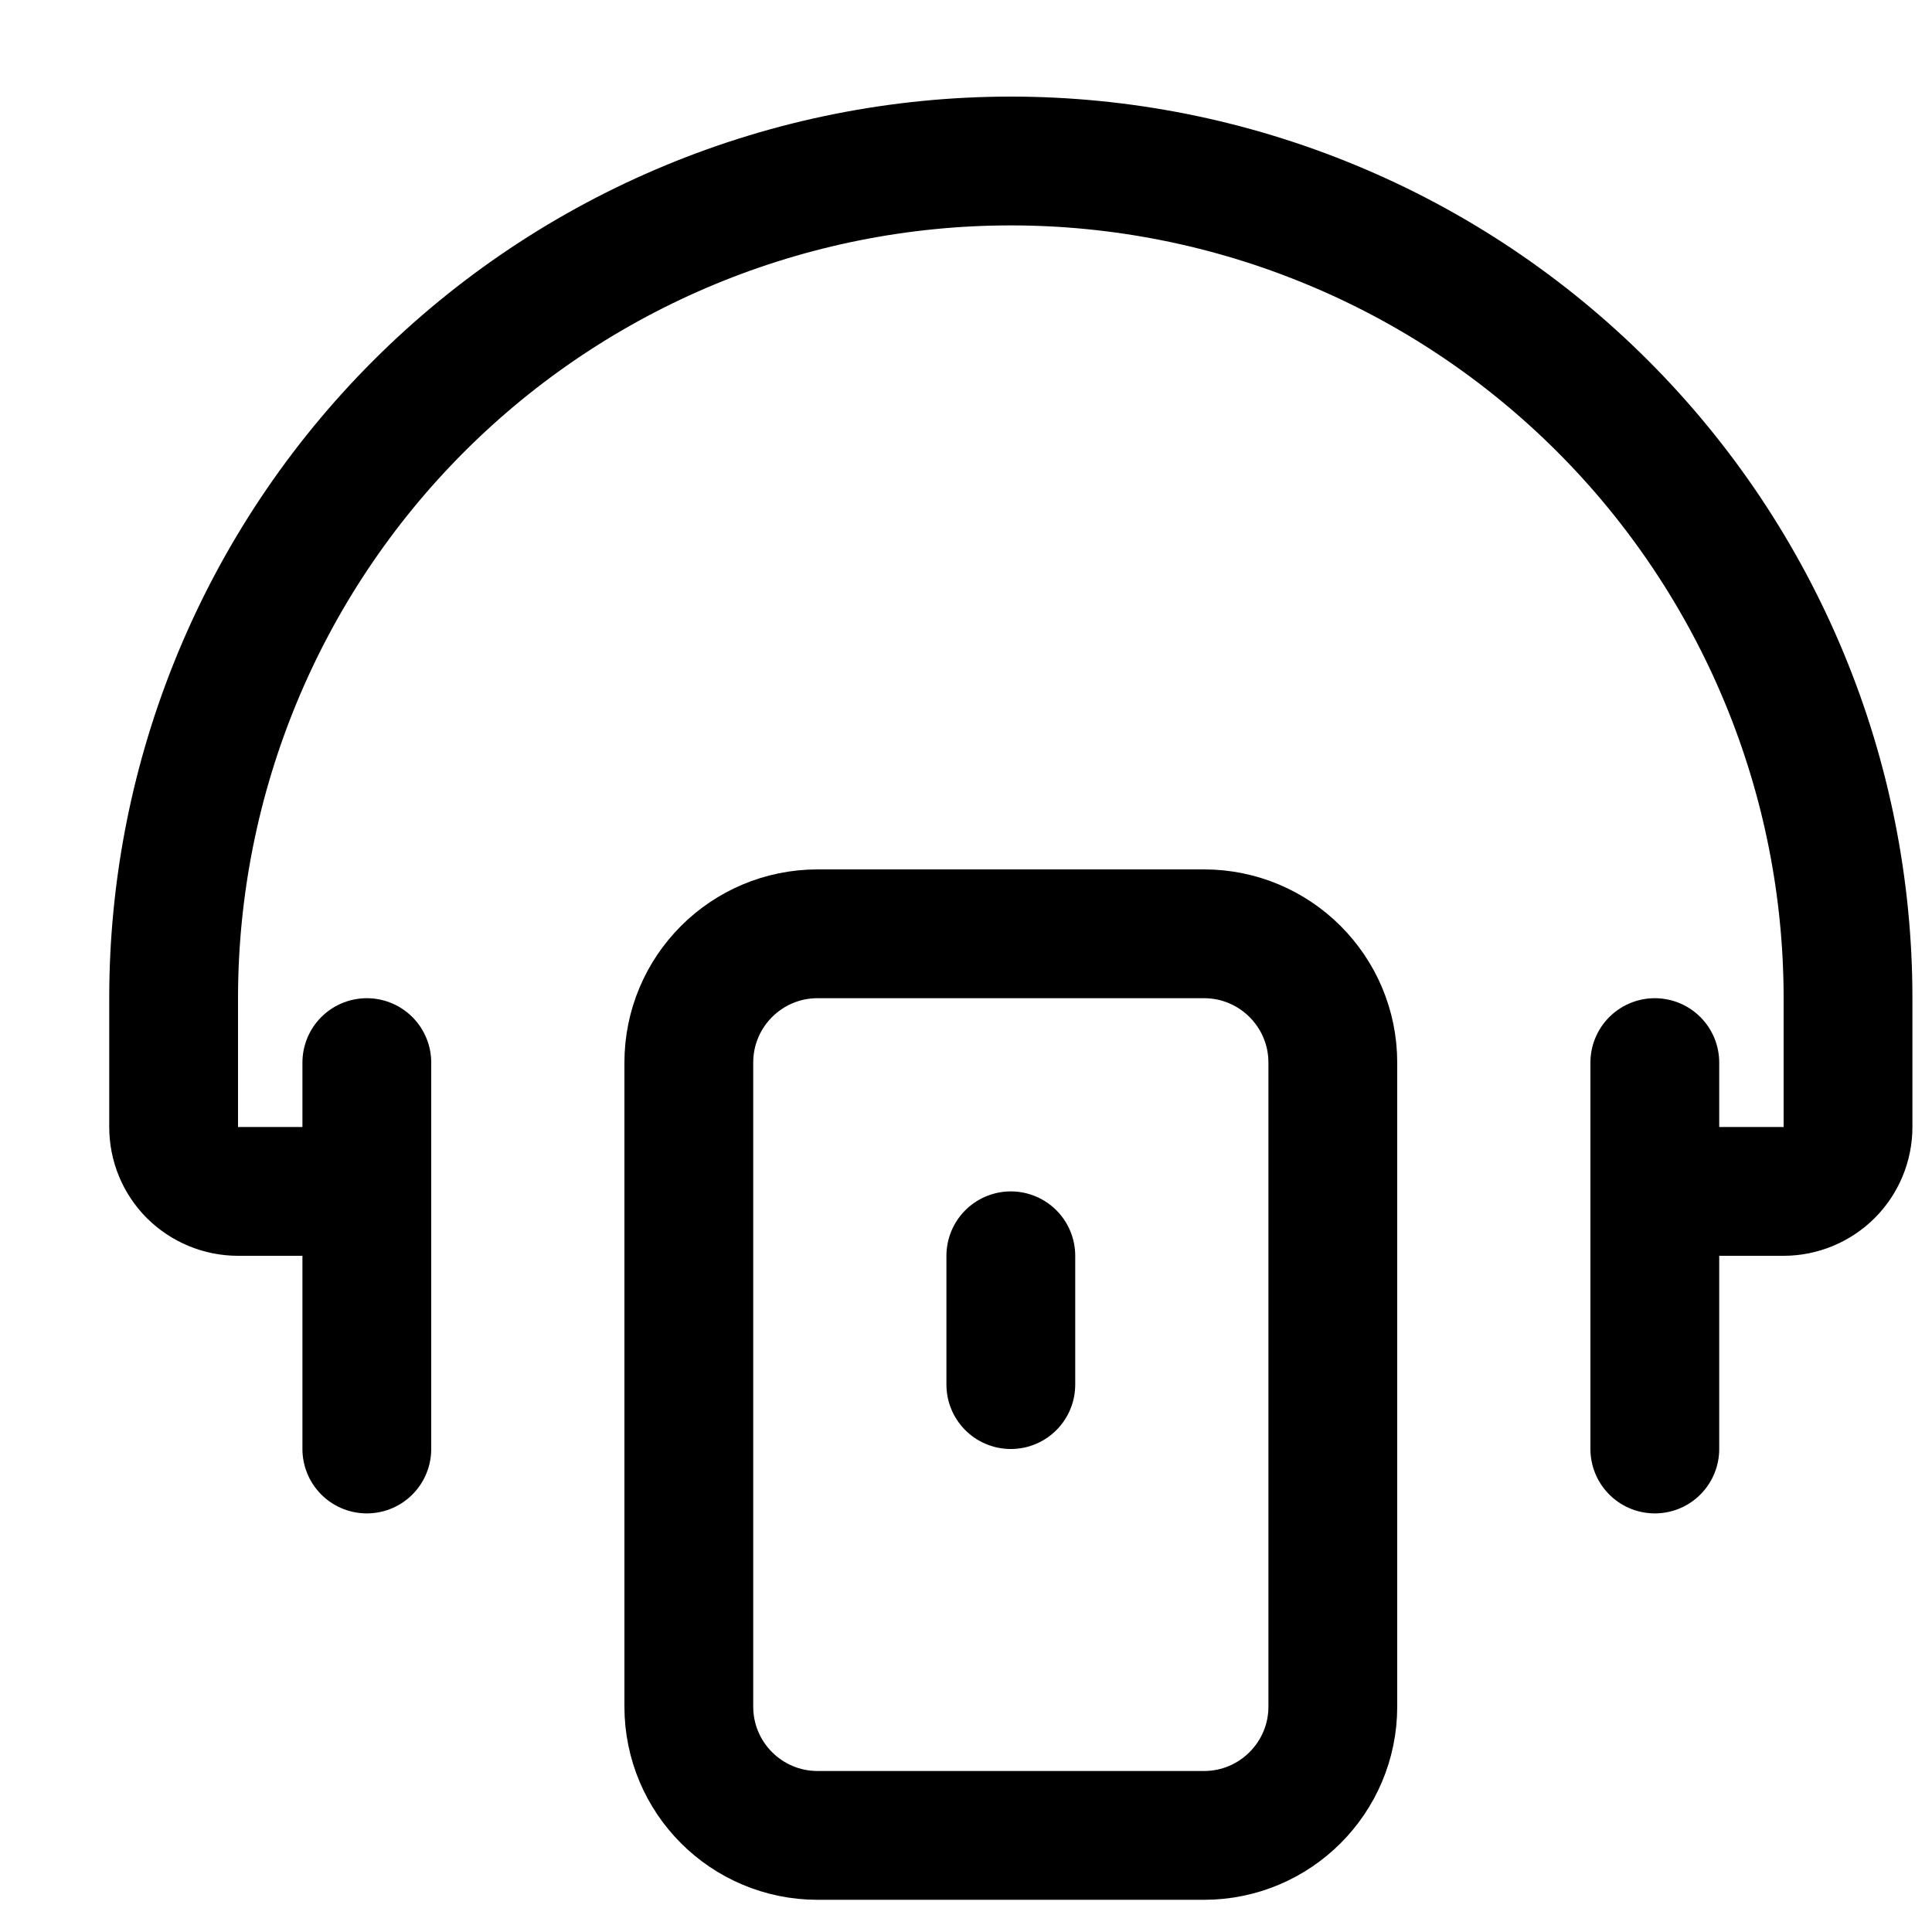 <svg width="15" height="15" viewBox="0 0 15 15" fill="none" xmlns="http://www.w3.org/2000/svg">
<g clip-path="url(#clip0_6_6122)">
<path d="M9.348 7.25H6.348C5.795 7.25 5.348 7.698 5.348 8.25V13.25C5.348 13.802 5.795 14.25 6.348 14.25H9.348C9.9 14.25 10.348 13.802 10.348 13.25V8.25C10.348 7.698 9.9 7.25 9.348 7.25Z" stroke="#000001" stroke-linecap="round" stroke-linejoin="round"/>
<path d="M2.848 8.25V11.25" stroke="#000001" stroke-linecap="round" stroke-linejoin="round"/>
<path d="M12.848 8.25V11.25" stroke="#000001" stroke-linecap="round" stroke-linejoin="round"/>
<path d="M2.848 9.25H1.848C1.715 9.25 1.588 9.197 1.494 9.104C1.4 9.01 1.348 8.883 1.348 8.75V7.75C1.348 6.026 2.032 4.373 3.251 3.154C4.47 1.935 6.124 1.25 7.848 1.25V1.25C8.701 1.25 9.546 1.418 10.335 1.745C11.124 2.071 11.84 2.55 12.444 3.154C13.047 3.757 13.526 4.474 13.853 5.263C14.18 6.051 14.348 6.896 14.348 7.75V8.75C14.348 8.883 14.295 9.01 14.201 9.104C14.107 9.197 13.98 9.25 13.848 9.25H12.848" stroke="#000001" stroke-linecap="round" stroke-linejoin="round"/>
<path d="M7.848 9.75V10.75" stroke="#000001" stroke-linecap="round" stroke-linejoin="round"/>
</g>
<defs>
<clipPath id="clip0_6_6122">
<rect width="14" height="14" fill="white" transform="translate(0.848 0.75)"/>
</clipPath>
</defs>
</svg>
